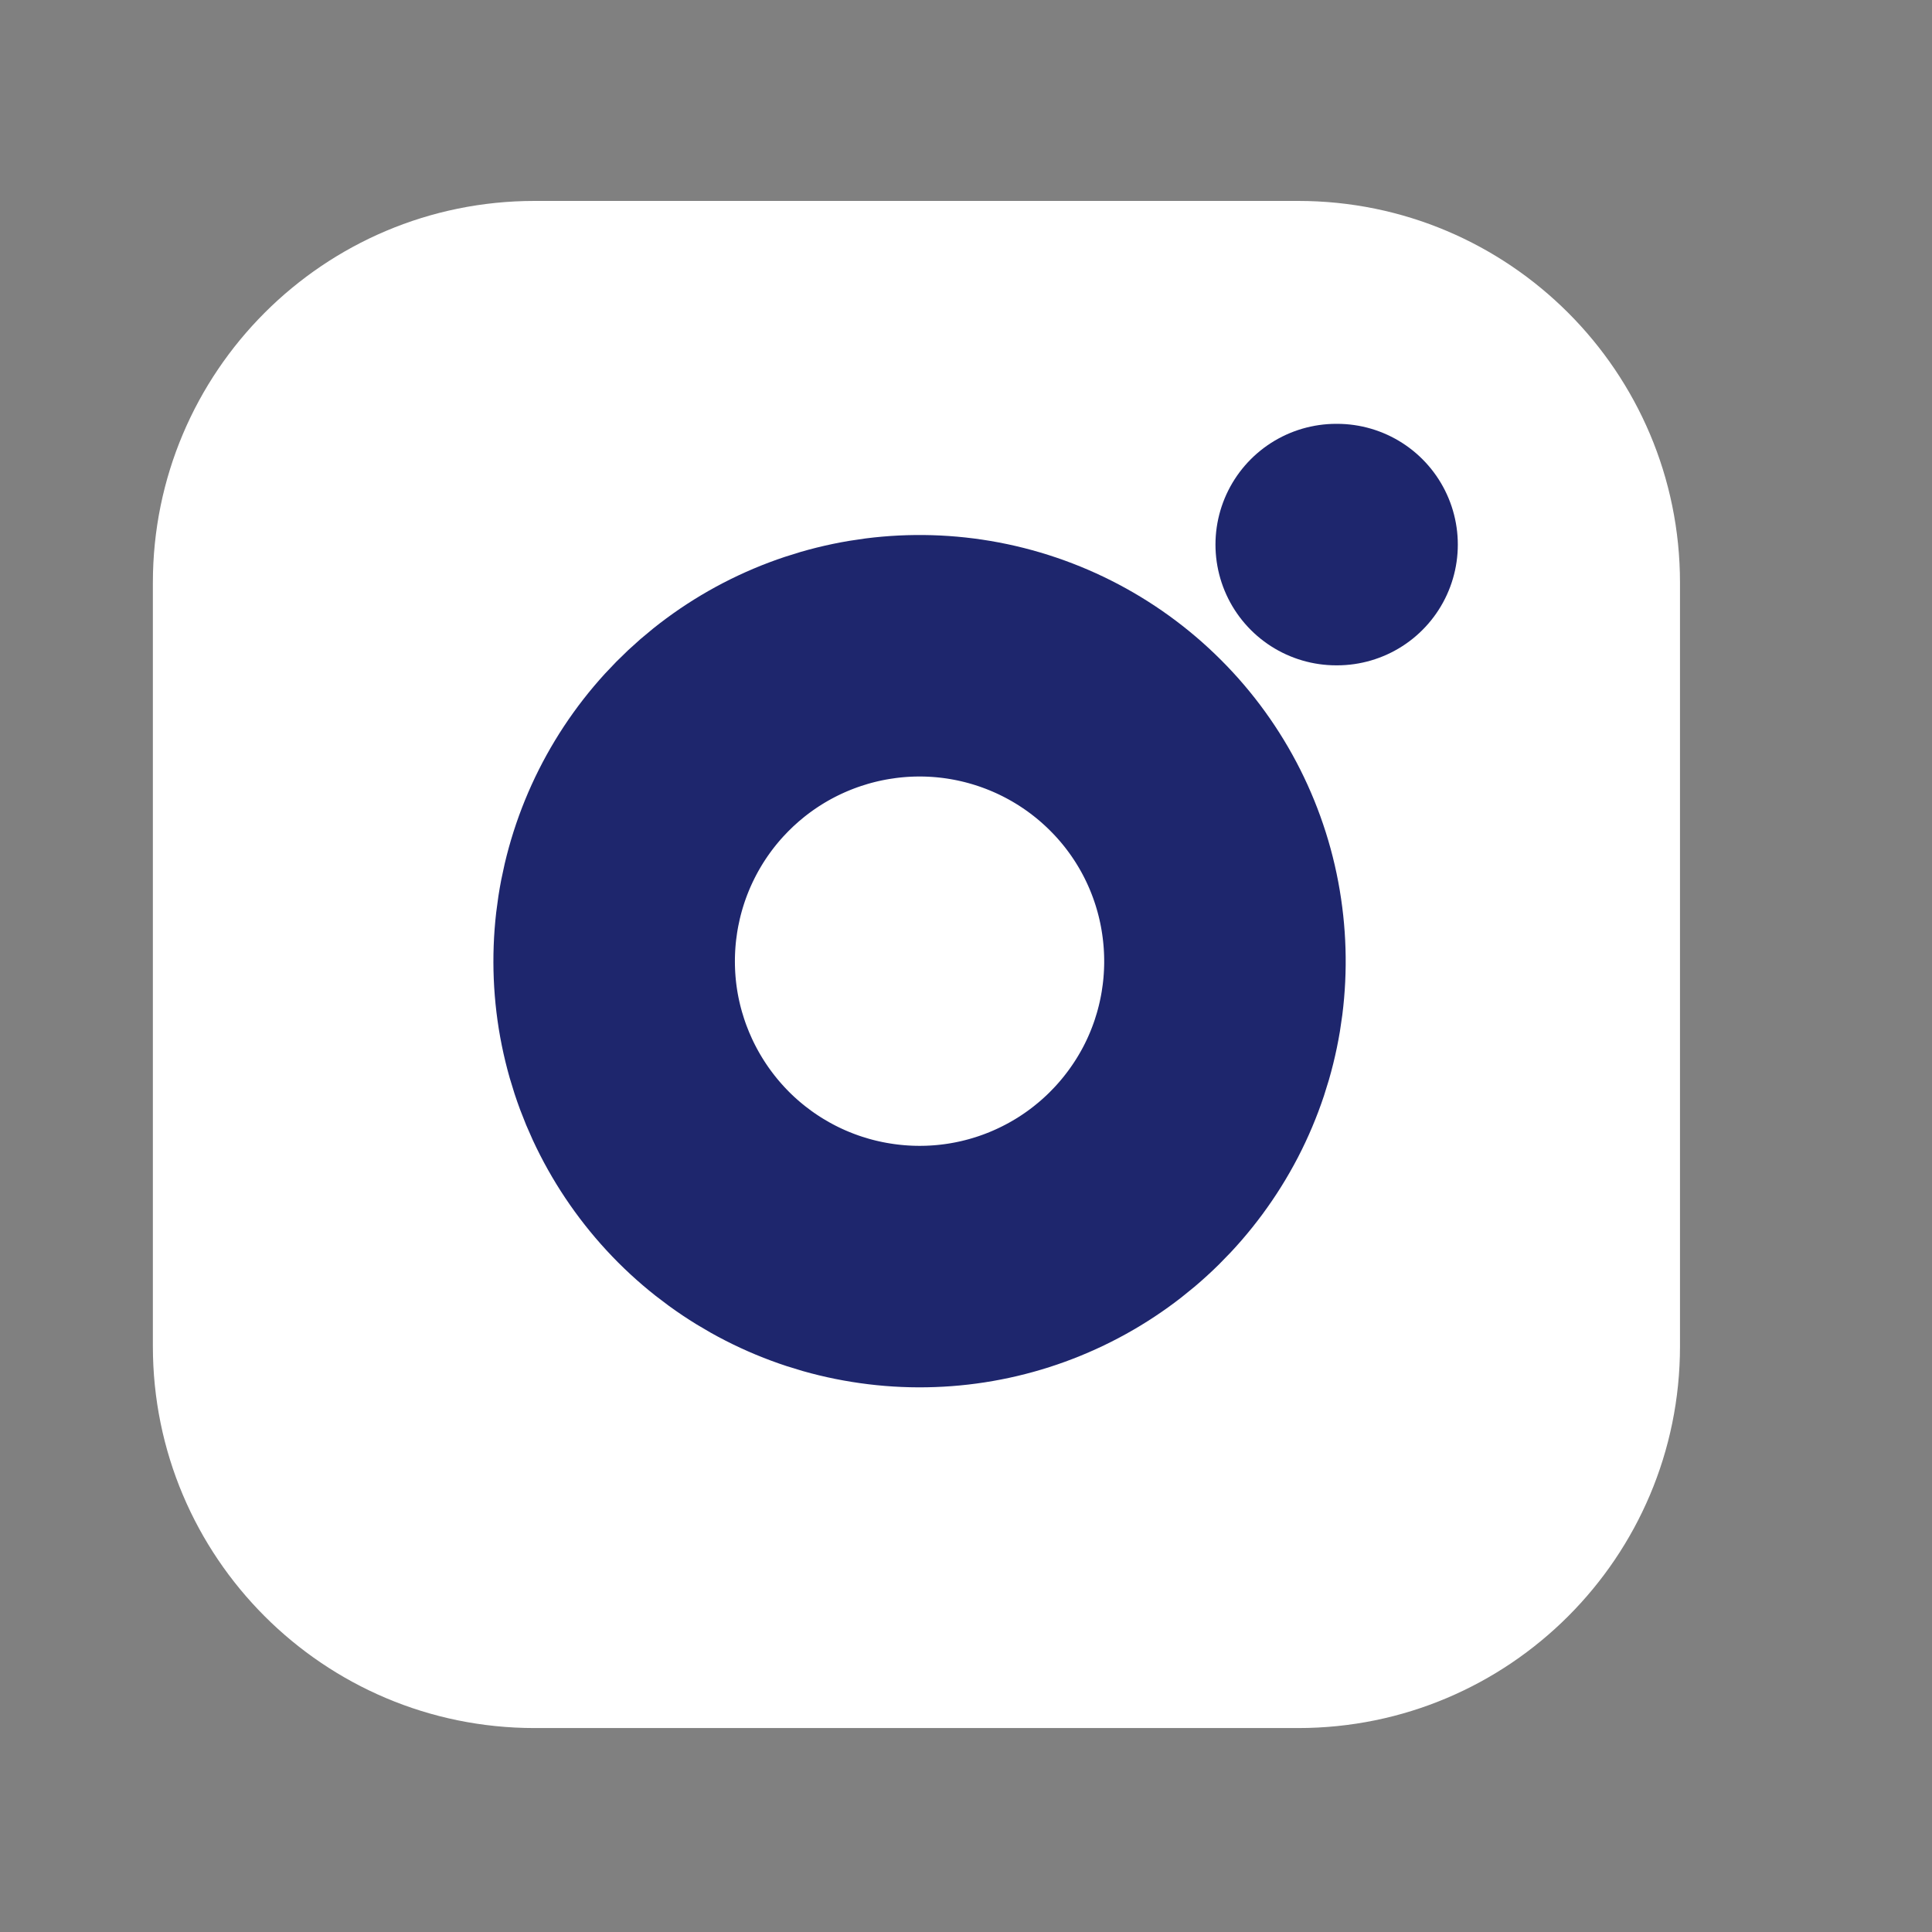 <svg width="16" height="16" viewBox="0 0 16 16" fill="none" xmlns="http://www.w3.org/2000/svg">
<rect x="0" y="0" width="16" height="16" fill="#808080" stroke="none"/>
<path d="M10.751 1.664H4.427C2.681 1.664 1.266 3.08 1.266 4.826V11.149C1.266 12.896 2.681 14.311 4.427 14.311H10.751C12.497 14.311 13.913 12.896 13.913 11.149V4.826C13.913 3.08 12.497 1.664 10.751 1.664Z" fill="white"/>
<path d="M10.117 7.589C10.195 8.115 10.106 8.653 9.861 9.125C9.615 9.597 9.228 9.98 8.753 10.219C8.277 10.459 7.739 10.542 7.213 10.457C6.688 10.373 6.203 10.125 5.827 9.749C5.451 9.372 5.203 8.887 5.118 8.362C5.034 7.837 5.117 7.298 5.356 6.823C5.595 6.348 5.978 5.96 6.45 5.715C6.923 5.47 7.46 5.38 7.986 5.458C8.523 5.538 9.02 5.788 9.404 6.172C9.788 6.555 10.038 7.052 10.117 7.589Z" stroke="#1E266D" stroke-width="2" stroke-linecap="round" stroke-linejoin="round"/>
<path d="M11.066 4.51H11.073" stroke="#1E266D" stroke-width="2" stroke-linecap="round" stroke-linejoin="round"/>
</svg>
